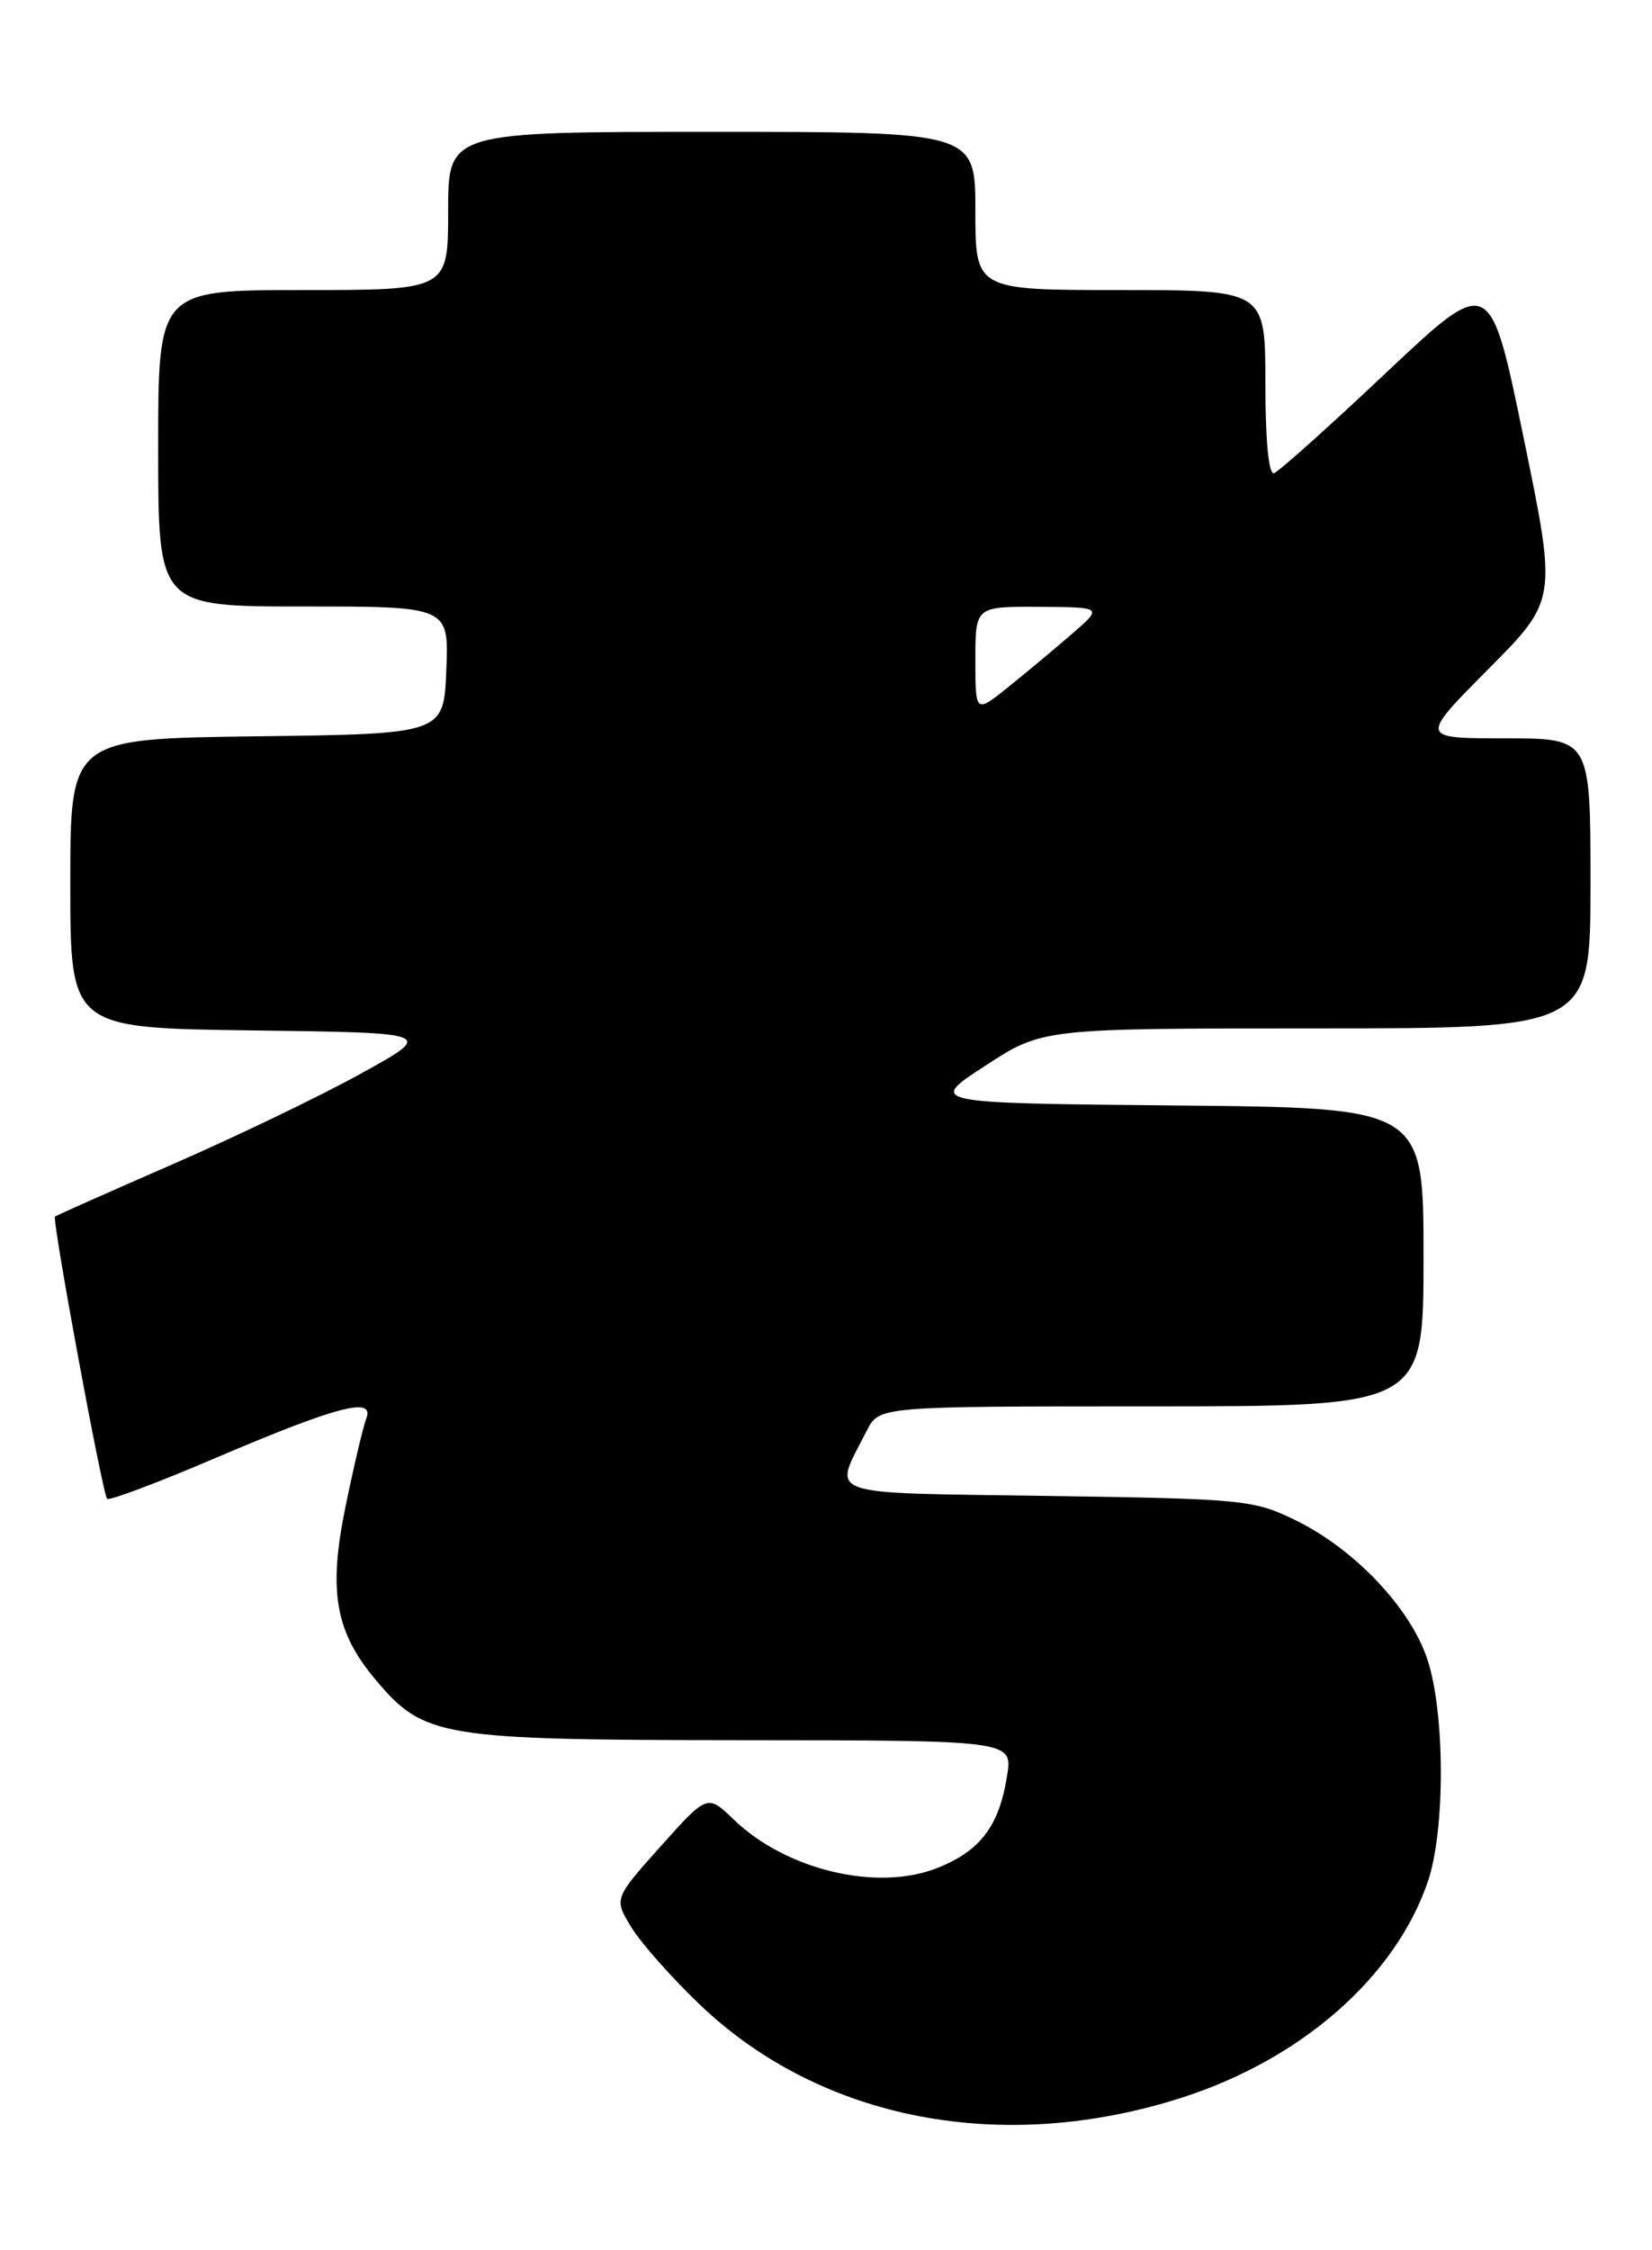 <?xml version="1.0" encoding="UTF-8" standalone="no"?>
<!DOCTYPE svg PUBLIC "-//W3C//DTD SVG 1.1//EN" "http://www.w3.org/Graphics/SVG/1.1/DTD/svg11.dtd" >
<svg xmlns="http://www.w3.org/2000/svg" xmlns:xlink="http://www.w3.org/1999/xlink" version="1.1" viewBox="0 0 188 256">
 <g >
 <path fill="currentColor"
d=" M 134.55 238.63 C 148.14 234.26 158.80 224.89 162.49 214.07 C 164.50 208.19 164.45 194.68 162.40 188.67 C 160.43 182.87 154.14 176.25 147.50 172.99 C 142.70 170.63 141.57 170.52 119.21 170.19 C 93.14 169.80 94.77 170.39 98.65 162.75 C 100.05 160.00 100.05 160.00 131.03 160.00 C 162.00 160.00 162.00 160.00 162.00 143.02 C 162.00 126.03 162.00 126.03 133.80 125.77 C 105.59 125.50 105.59 125.50 112.12 121.25 C 118.64 117.00 118.64 117.00 149.82 117.00 C 181.00 117.00 181.00 117.00 181.00 100.50 C 181.00 84.00 181.00 84.00 171.27 84.00 C 161.55 84.00 161.55 84.00 169.37 76.13 C 177.19 68.26 177.19 68.26 173.38 49.76 C 169.57 31.26 169.57 31.26 157.77 42.38 C 151.29 48.50 145.53 53.65 144.99 53.83 C 144.38 54.04 144.00 50.12 144.00 43.58 C 144.00 33.00 144.00 33.00 127.50 33.00 C 111.00 33.00 111.00 33.00 111.00 24.00 C 111.00 15.00 111.00 15.00 81.00 15.00 C 51.00 15.00 51.00 15.00 51.00 24.00 C 51.00 33.00 51.00 33.00 34.50 33.00 C 18.00 33.00 18.00 33.00 18.00 51.00 C 18.00 69.00 18.00 69.00 34.54 69.00 C 51.09 69.00 51.09 69.00 50.79 76.25 C 50.50 83.50 50.50 83.50 29.25 83.77 C 8.00 84.04 8.00 84.04 8.00 100.50 C 8.00 116.96 8.00 116.96 28.75 117.23 C 49.50 117.50 49.50 117.50 41.00 122.18 C 36.33 124.76 26.65 129.41 19.50 132.52 C 12.35 135.64 6.39 138.29 6.26 138.41 C 5.90 138.76 11.67 170.00 12.19 170.52 C 12.43 170.76 18.00 168.67 24.56 165.86 C 38.42 159.95 42.66 158.85 41.68 161.40 C 41.32 162.32 40.26 166.83 39.32 171.41 C 37.34 181.02 38.14 185.63 42.74 191.10 C 48.26 197.66 50.02 197.95 84.38 197.98 C 115.26 198.00 115.26 198.00 114.60 202.07 C 113.70 207.74 111.57 210.56 106.72 212.50 C 99.87 215.24 89.49 212.78 83.50 207.01 C 80.50 204.12 80.50 204.12 75.17 210.07 C 69.85 216.02 69.85 216.02 71.89 219.33 C 73.02 221.15 76.54 225.11 79.72 228.14 C 93.51 241.25 114.13 245.20 134.55 238.63 Z  M 111.00 75.08 C 111.00 69.00 111.00 69.00 118.25 69.04 C 125.50 69.08 125.50 69.08 122.00 72.11 C 120.08 73.78 116.81 76.50 114.75 78.16 C 111.00 81.17 111.00 81.17 111.00 75.08 Z "/>
</g>
</svg>